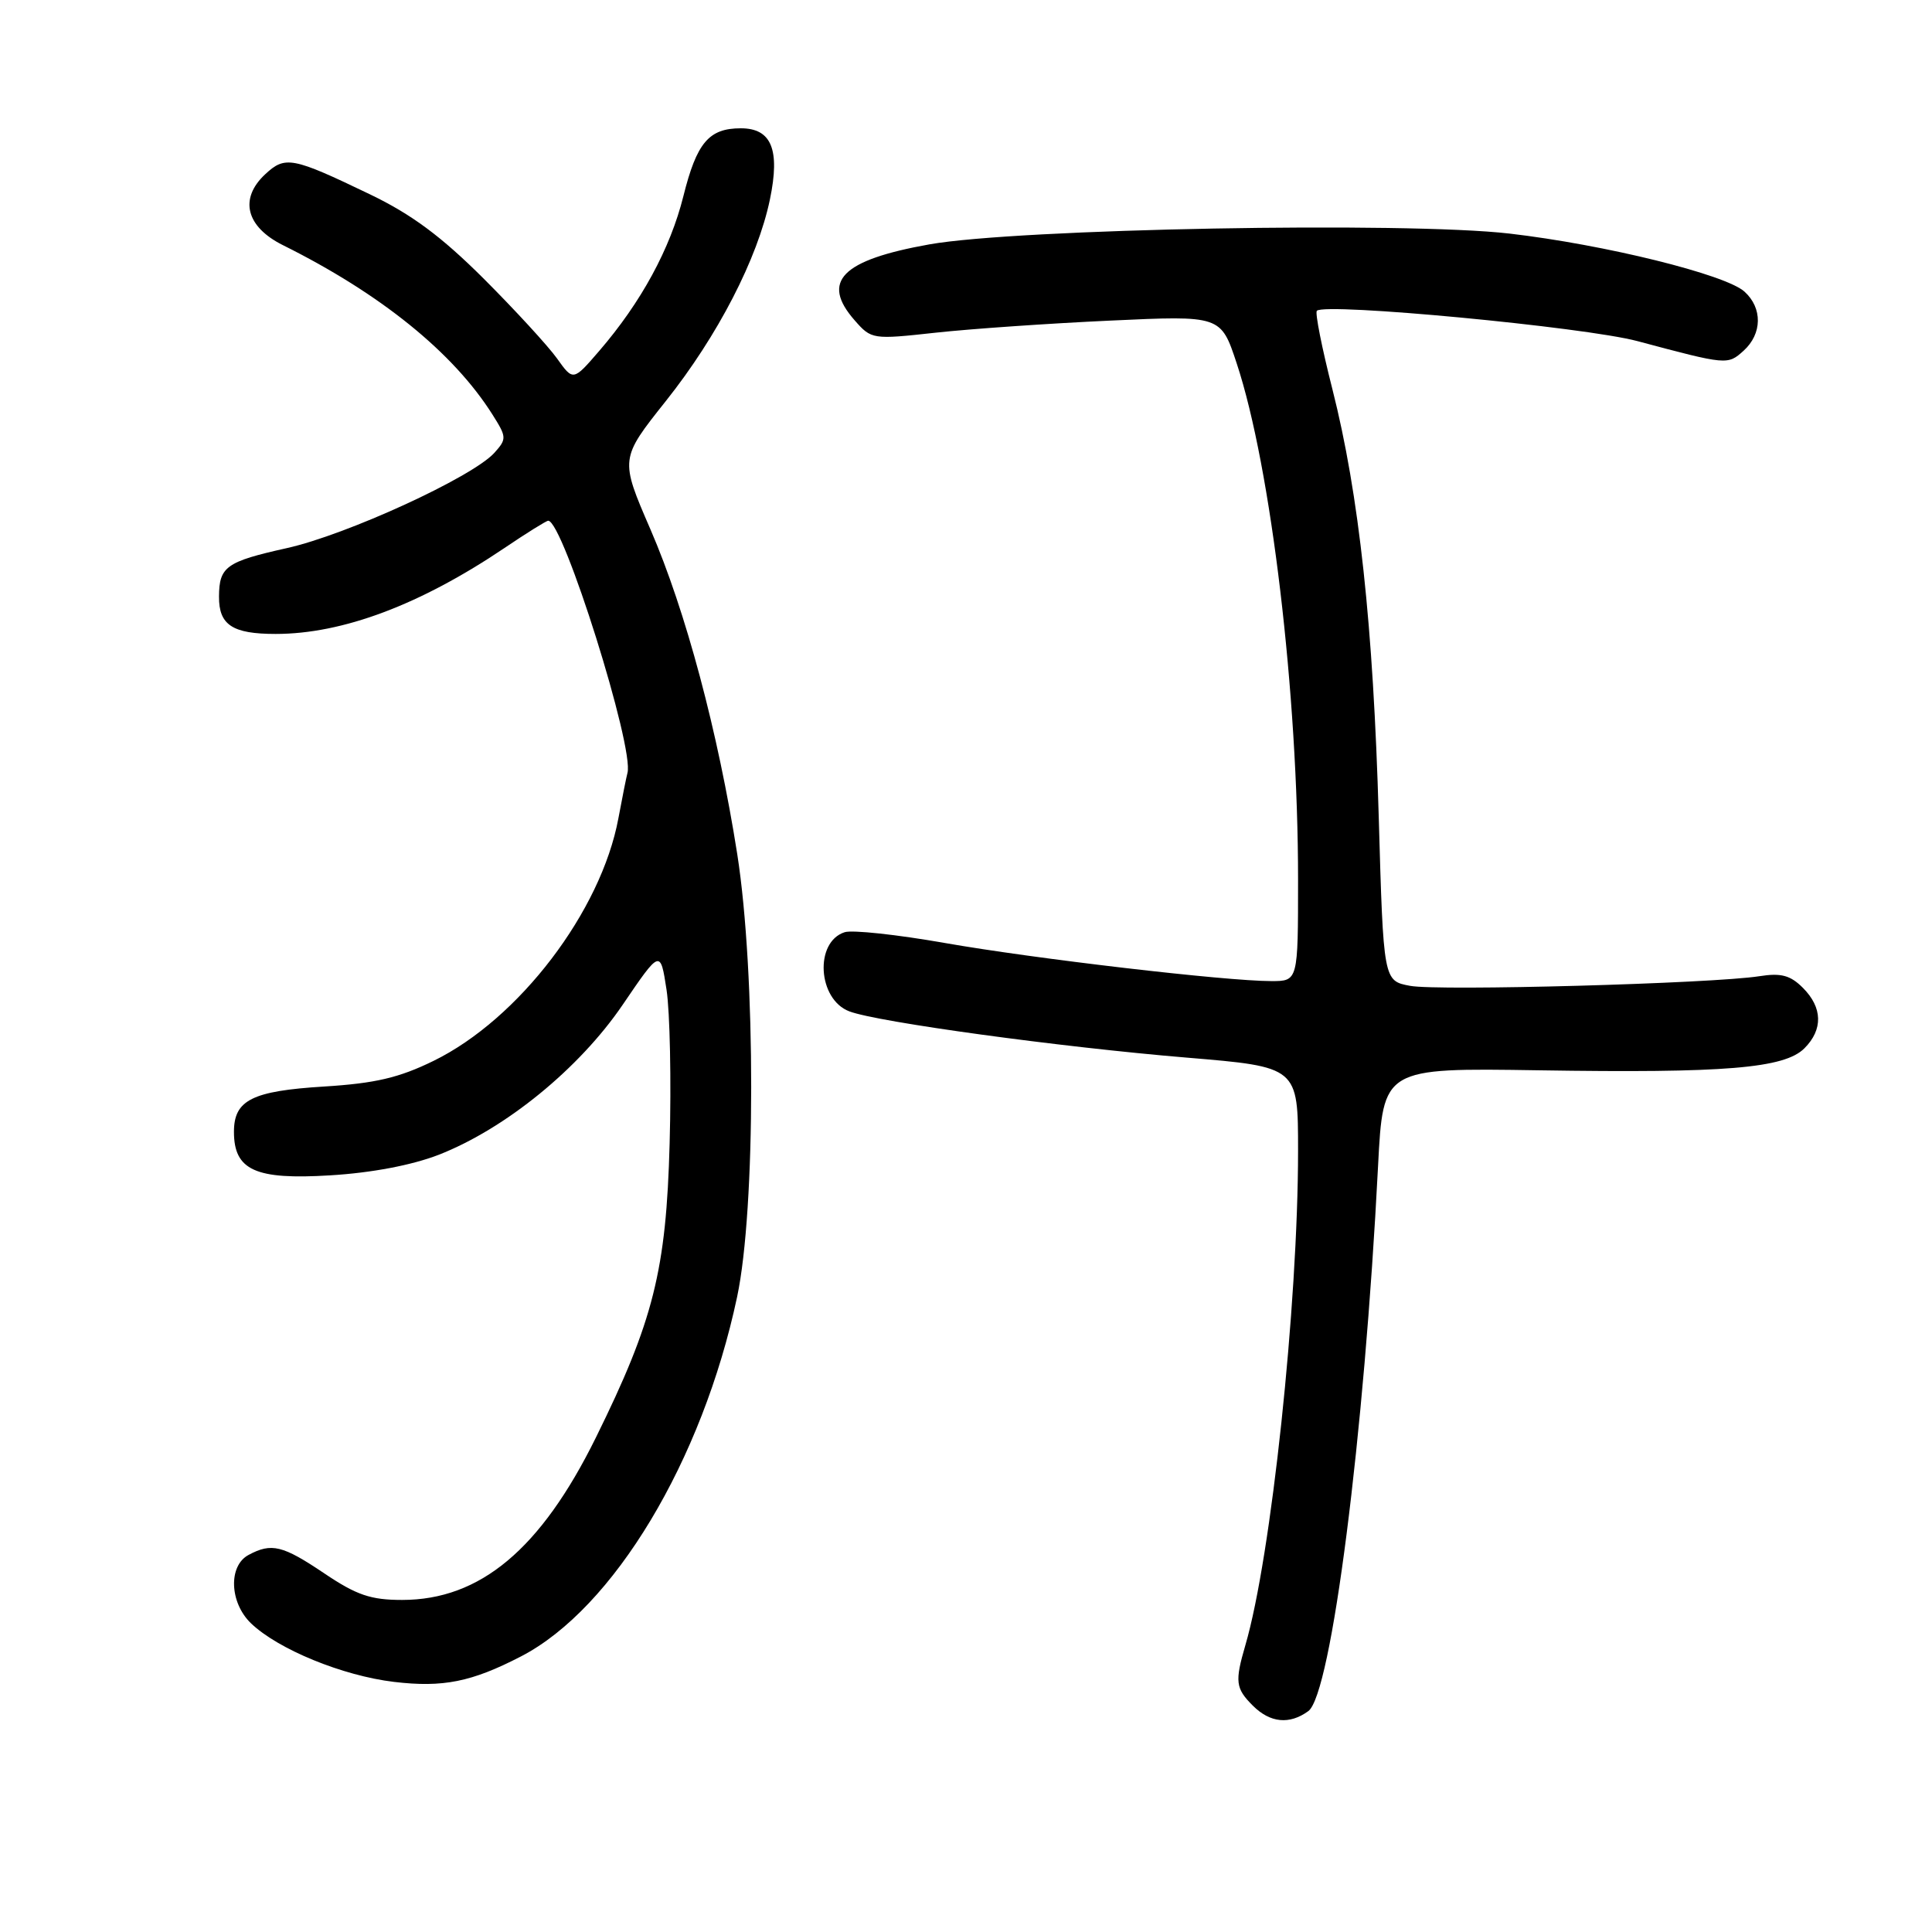 <?xml version="1.0" encoding="UTF-8" standalone="no"?>
<!DOCTYPE svg PUBLIC "-//W3C//DTD SVG 1.1//EN" "http://www.w3.org/Graphics/SVG/1.1/DTD/svg11.dtd" >
<svg xmlns="http://www.w3.org/2000/svg" xmlns:xlink="http://www.w3.org/1999/xlink" version="1.1" viewBox="0 0 256 256">
 <g >
 <path fill="currentColor"
d=" M 173.36 226.73 C 176.40 224.50 180.77 190.39 182.60 154.50 C 183.27 141.50 183.27 141.50 203.89 141.82 C 228.58 142.21 236.44 141.56 239.09 138.91 C 241.58 136.42 241.51 133.51 238.89 130.89 C 237.23 129.23 236.00 128.90 233.14 129.35 C 226.93 130.33 190.58 131.33 186.85 130.63 C 183.31 129.97 183.31 129.97 182.69 108.23 C 181.97 82.93 180.08 65.49 176.55 51.57 C 175.16 46.11 174.23 41.43 174.49 41.18 C 175.59 40.08 209.96 43.33 216.97 45.20 C 228.87 48.38 228.92 48.38 231.04 46.47 C 233.51 44.23 233.56 40.81 231.15 38.64 C 228.64 36.37 212.66 32.42 200.02 30.95 C 186.20 29.35 134.82 30.30 123.15 32.38 C 111.50 34.46 108.72 37.29 113.25 42.45 C 115.47 44.98 115.61 45.00 124.00 44.08 C 128.68 43.57 139.09 42.85 147.14 42.48 C 161.77 41.80 161.77 41.80 163.87 48.15 C 168.43 61.93 172.00 91.98 172.00 116.55 C 172.00 130.00 172.00 130.00 168.46 130.00 C 162.42 130.00 137.08 127.04 125.13 124.94 C 118.88 123.84 112.94 123.20 111.93 123.52 C 107.90 124.80 108.34 132.42 112.54 134.01 C 116.25 135.43 140.52 138.75 157.25 140.14 C 172.00 141.37 172.00 141.37 172.00 152.48 C 172.00 172.85 168.43 206.36 165.02 217.99 C 163.61 222.83 163.71 223.71 166.00 226.00 C 168.30 228.30 170.86 228.55 173.36 226.73 Z  M 69.04 219.48 C 81.29 213.14 93.06 193.57 97.67 171.85 C 100.15 160.18 100.16 128.94 97.69 113.18 C 95.14 96.97 90.86 80.94 86.19 70.15 C 82.14 60.80 82.14 60.80 88.22 53.15 C 95.11 44.49 100.39 34.26 102.02 26.42 C 103.39 19.82 102.23 17.00 98.16 17.00 C 93.93 17.00 92.32 18.90 90.55 26.00 C 88.81 32.96 84.96 40.05 79.40 46.50 C 75.95 50.50 75.95 50.50 73.81 47.50 C 72.63 45.85 68.26 41.09 64.09 36.92 C 58.48 31.33 54.54 28.40 49.00 25.74 C 38.73 20.80 37.79 20.62 35.14 23.09 C 31.66 26.33 32.59 30.05 37.50 32.49 C 50.42 38.92 60.04 46.69 65.24 54.91 C 67.15 57.93 67.16 58.16 65.50 60.01 C 62.57 63.23 45.96 70.86 38.00 72.63 C 29.97 74.42 29.04 75.08 29.02 79.05 C 28.99 82.81 30.80 84.00 36.52 84.00 C 45.40 84.00 55.66 80.15 66.85 72.61 C 69.79 70.62 72.40 69.00 72.64 69.00 C 74.61 69.00 84.08 99.13 83.14 102.43 C 83.00 102.94 82.46 105.64 81.94 108.43 C 79.65 120.75 68.77 135.03 57.45 140.57 C 52.88 142.81 49.71 143.55 42.95 143.97 C 33.41 144.56 31.00 145.76 31.00 149.97 C 31.00 155.06 33.84 156.35 43.73 155.74 C 49.25 155.41 54.58 154.39 58.12 153.02 C 66.98 149.56 76.75 141.59 82.50 133.15 C 87.50 125.80 87.50 125.80 88.32 131.15 C 88.77 134.09 88.96 143.25 88.73 151.50 C 88.28 168.30 86.59 175.02 78.95 190.50 C 71.66 205.27 63.63 212.00 53.28 212.00 C 49.13 212.00 47.25 211.36 43.00 208.50 C 37.45 204.76 35.98 204.40 32.93 206.04 C 30.24 207.48 30.41 212.35 33.25 215.09 C 36.84 218.54 45.40 222.05 52.21 222.86 C 58.70 223.63 62.49 222.87 69.04 219.48 Z "/>
</g>
</svg>